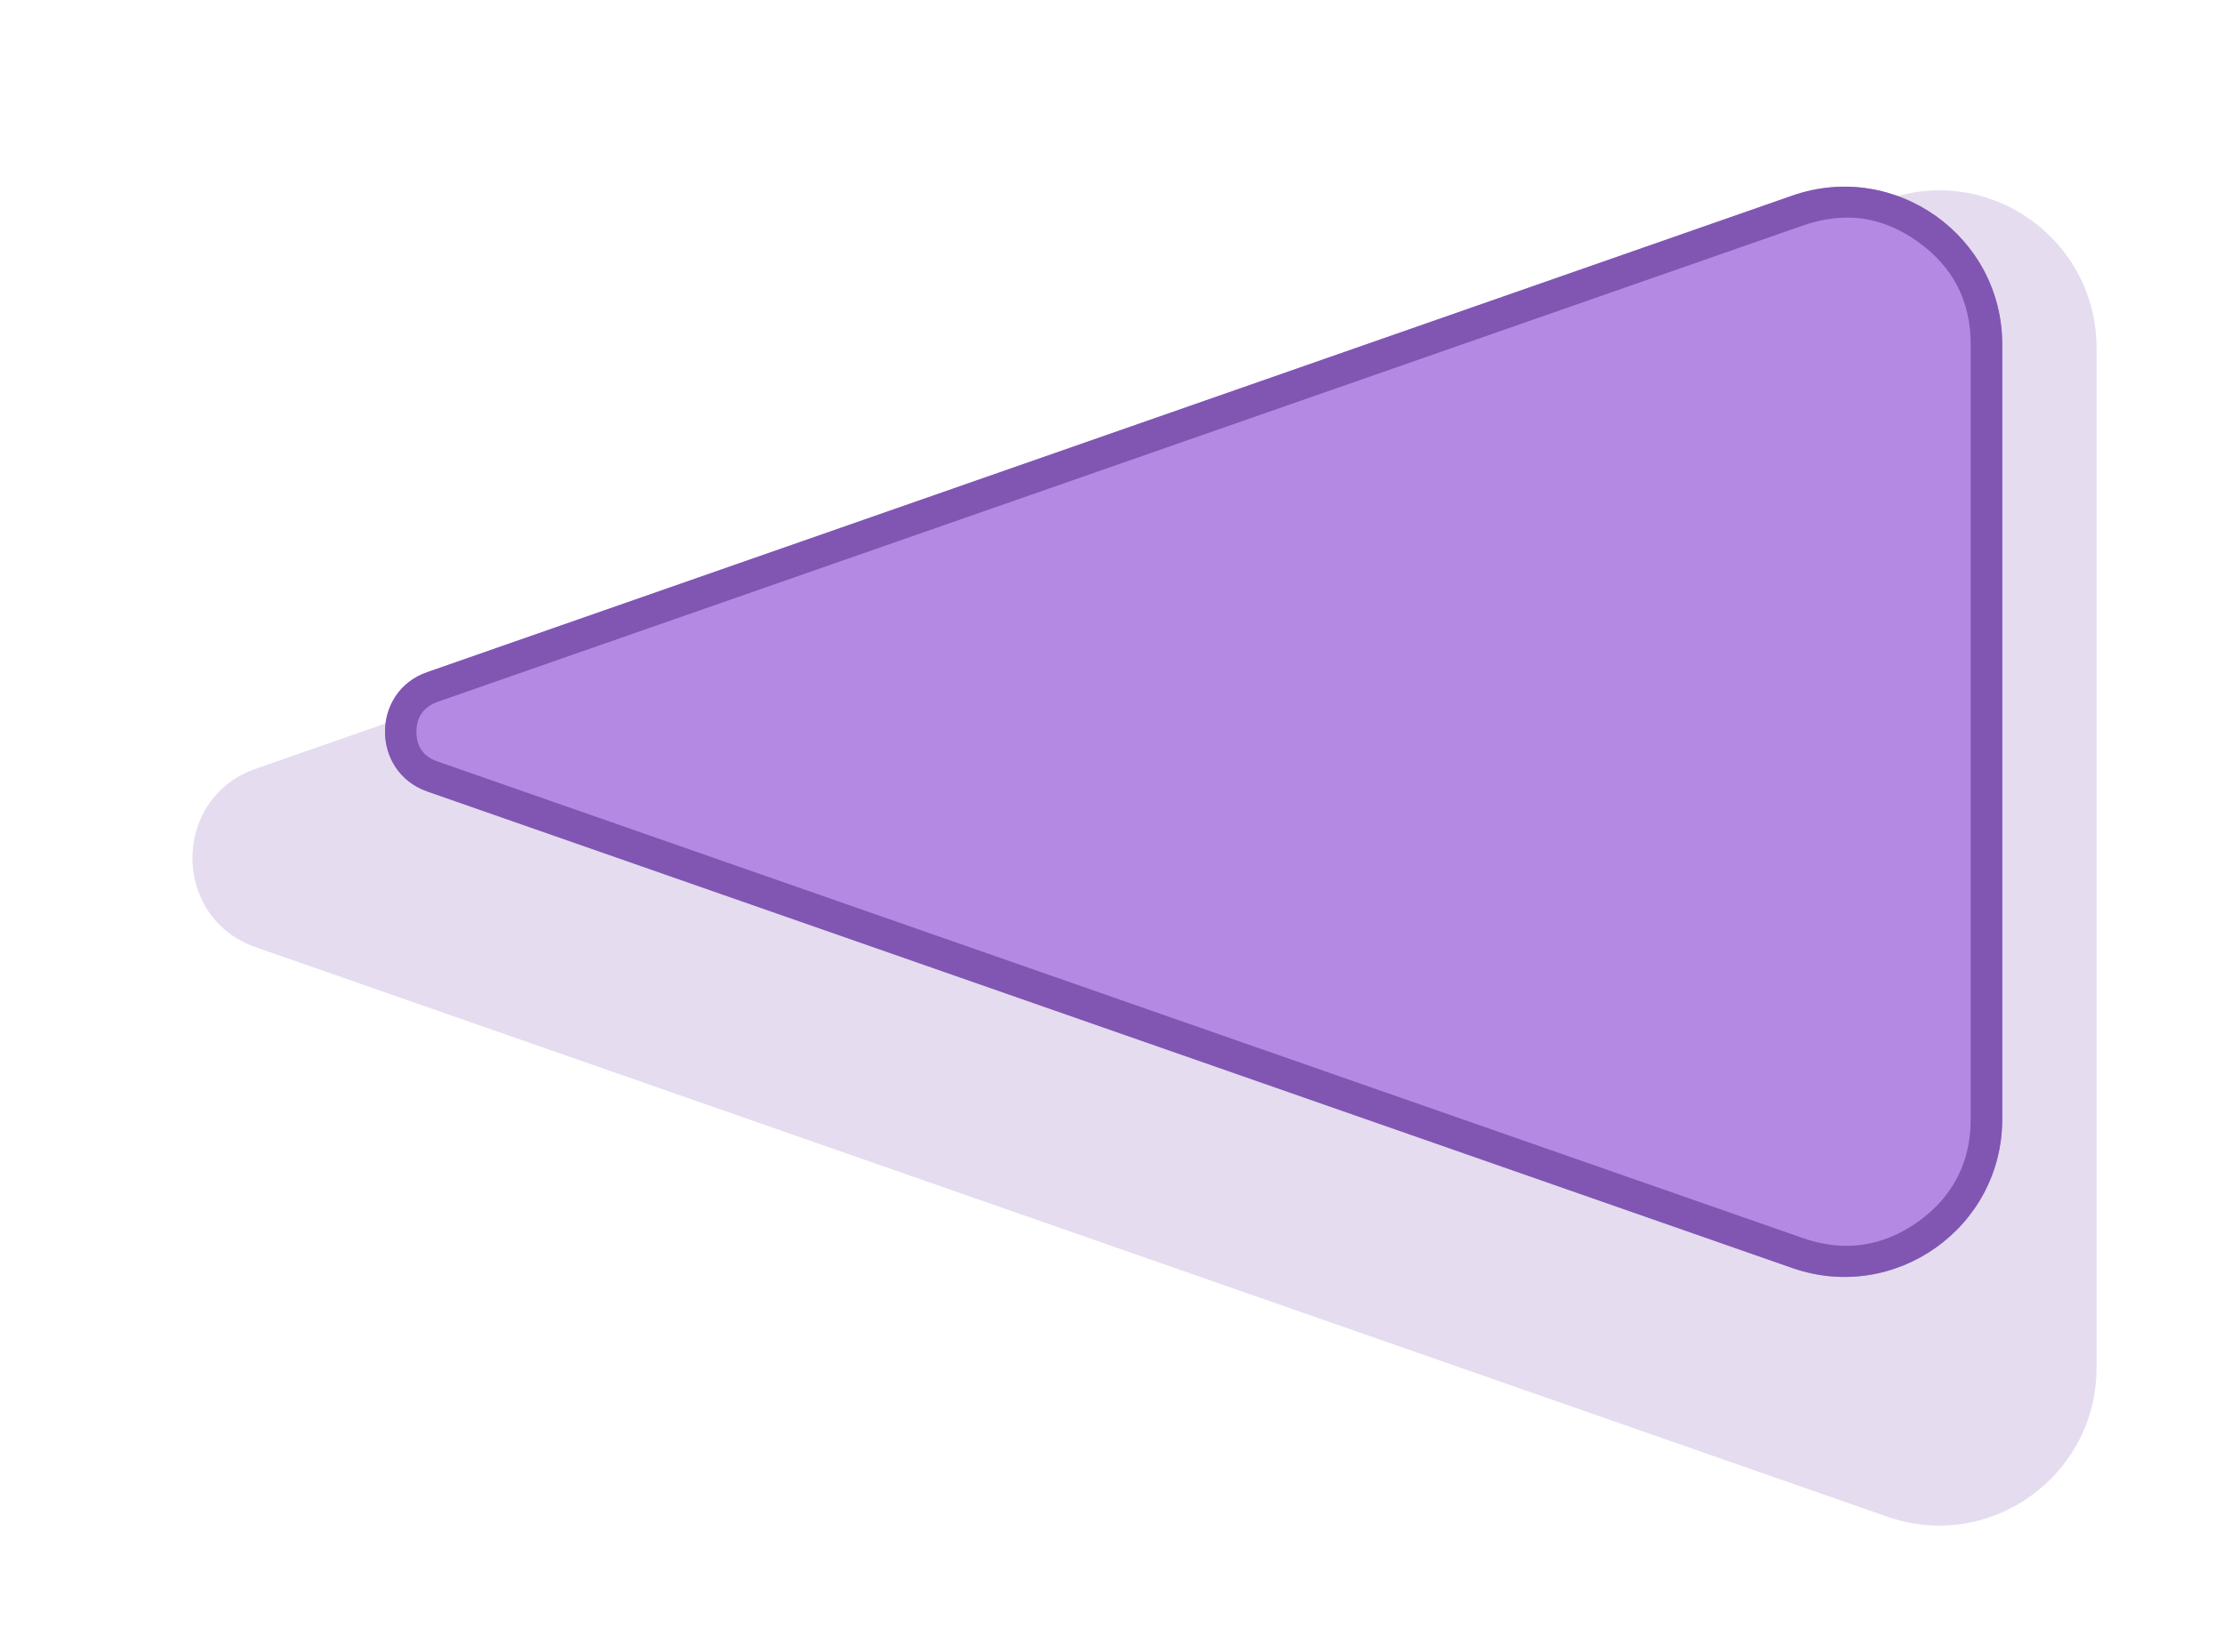 <svg width="70.468" height="52.37" viewBox="0 0 70.468 52.37" fill="none" xmlns="http://www.w3.org/2000/svg" xmlns:xlink="http://www.w3.org/1999/xlink">
	<defs>
		<filter id="filter_3_45_dd" x="2.102" y="2.037" width="68.366" height="50.333" filterUnits="userSpaceOnUse" color-interpolation-filters="sRGB">
			<feFlood flood-opacity="0" result="BackgroundImageFix"/>
			<feColorMatrix in="SourceAlpha" type="matrix" values="0 0 0 0 0 0 0 0 0 0 0 0 0 0 0 0 0 0 127 0" result="hardAlpha"/>
			<feOffset dx="0" dy="4"/>
			<feGaussianBlur stdDeviation="1.333"/>
			<feComposite in2="hardAlpha" operator="out" k2="-1" k3="1"/>
			<feColorMatrix type="matrix" values="0 0 0 0 0 0 0 0 0 0 0 0 0 0 0 0 0 0 0.25 0"/>
			<feBlend mode="normal" in2="BackgroundImageFix" result="effect_dropShadow_1"/>
			<feBlend mode="normal" in="SourceGraphic" in2="effect_dropShadow_1" result="shape"/>
		</filter>
	</defs>
	<g filter="url(#filter_3_45_dd)">
		<path id="Polygon 1" d="M8.11 20.37C5.43 21.3 5.43 25.1 8.11 26.03L59.82 44.08C63.07 45.22 66.46 42.8 66.46 39.36L66.46 7.04C66.46 3.59 63.07 1.18 59.82 2.32L8.11 20.37Z" fill="#E5DCEF" fill-opacity="1" fill-rule="nonzero"/>
		<path id="Polygon 1" d="" fill="#8056B2" fill-opacity="0" fill-rule="evenodd"/>
	</g>
	<path id="Polygon 2" d="M13.54 21.31C11.76 21.93 11.76 24.46 13.54 25.09L56.82 40.2C60.07 41.33 63.47 38.92 63.47 35.48L63.47 10.92C63.47 7.48 60.07 5.07 56.82 6.2L13.54 21.31Z" fill="#B389E4" fill-opacity="1" fill-rule="nonzero"/>
	<path id="Polygon 2" d="M13.54 21.31C11.76 21.93 11.76 24.46 13.54 25.09L56.82 40.2C60.07 41.33 63.47 38.92 63.47 35.48L63.47 10.92C63.47 7.48 60.07 5.07 56.82 6.2L13.54 21.31ZM13.87 24.14L57.15 39.25Q58.13 39.59 59.04 39.46Q59.95 39.33 60.79 38.74Q61.63 38.14 62.05 37.32Q62.47 36.51 62.47 35.48L62.47 10.92Q62.47 9.89 62.05 9.07Q61.63 8.26 60.79 7.66Q59.95 7.06 59.04 6.93Q58.13 6.81 57.15 7.15L13.87 22.25Q13.54 22.37 13.37 22.61Q13.2 22.84 13.2 23.2Q13.2 23.55 13.37 23.79Q13.54 24.03 13.87 24.14Z" fill="#8056B2" fill-opacity="1" fill-rule="evenodd"/>
</svg>
